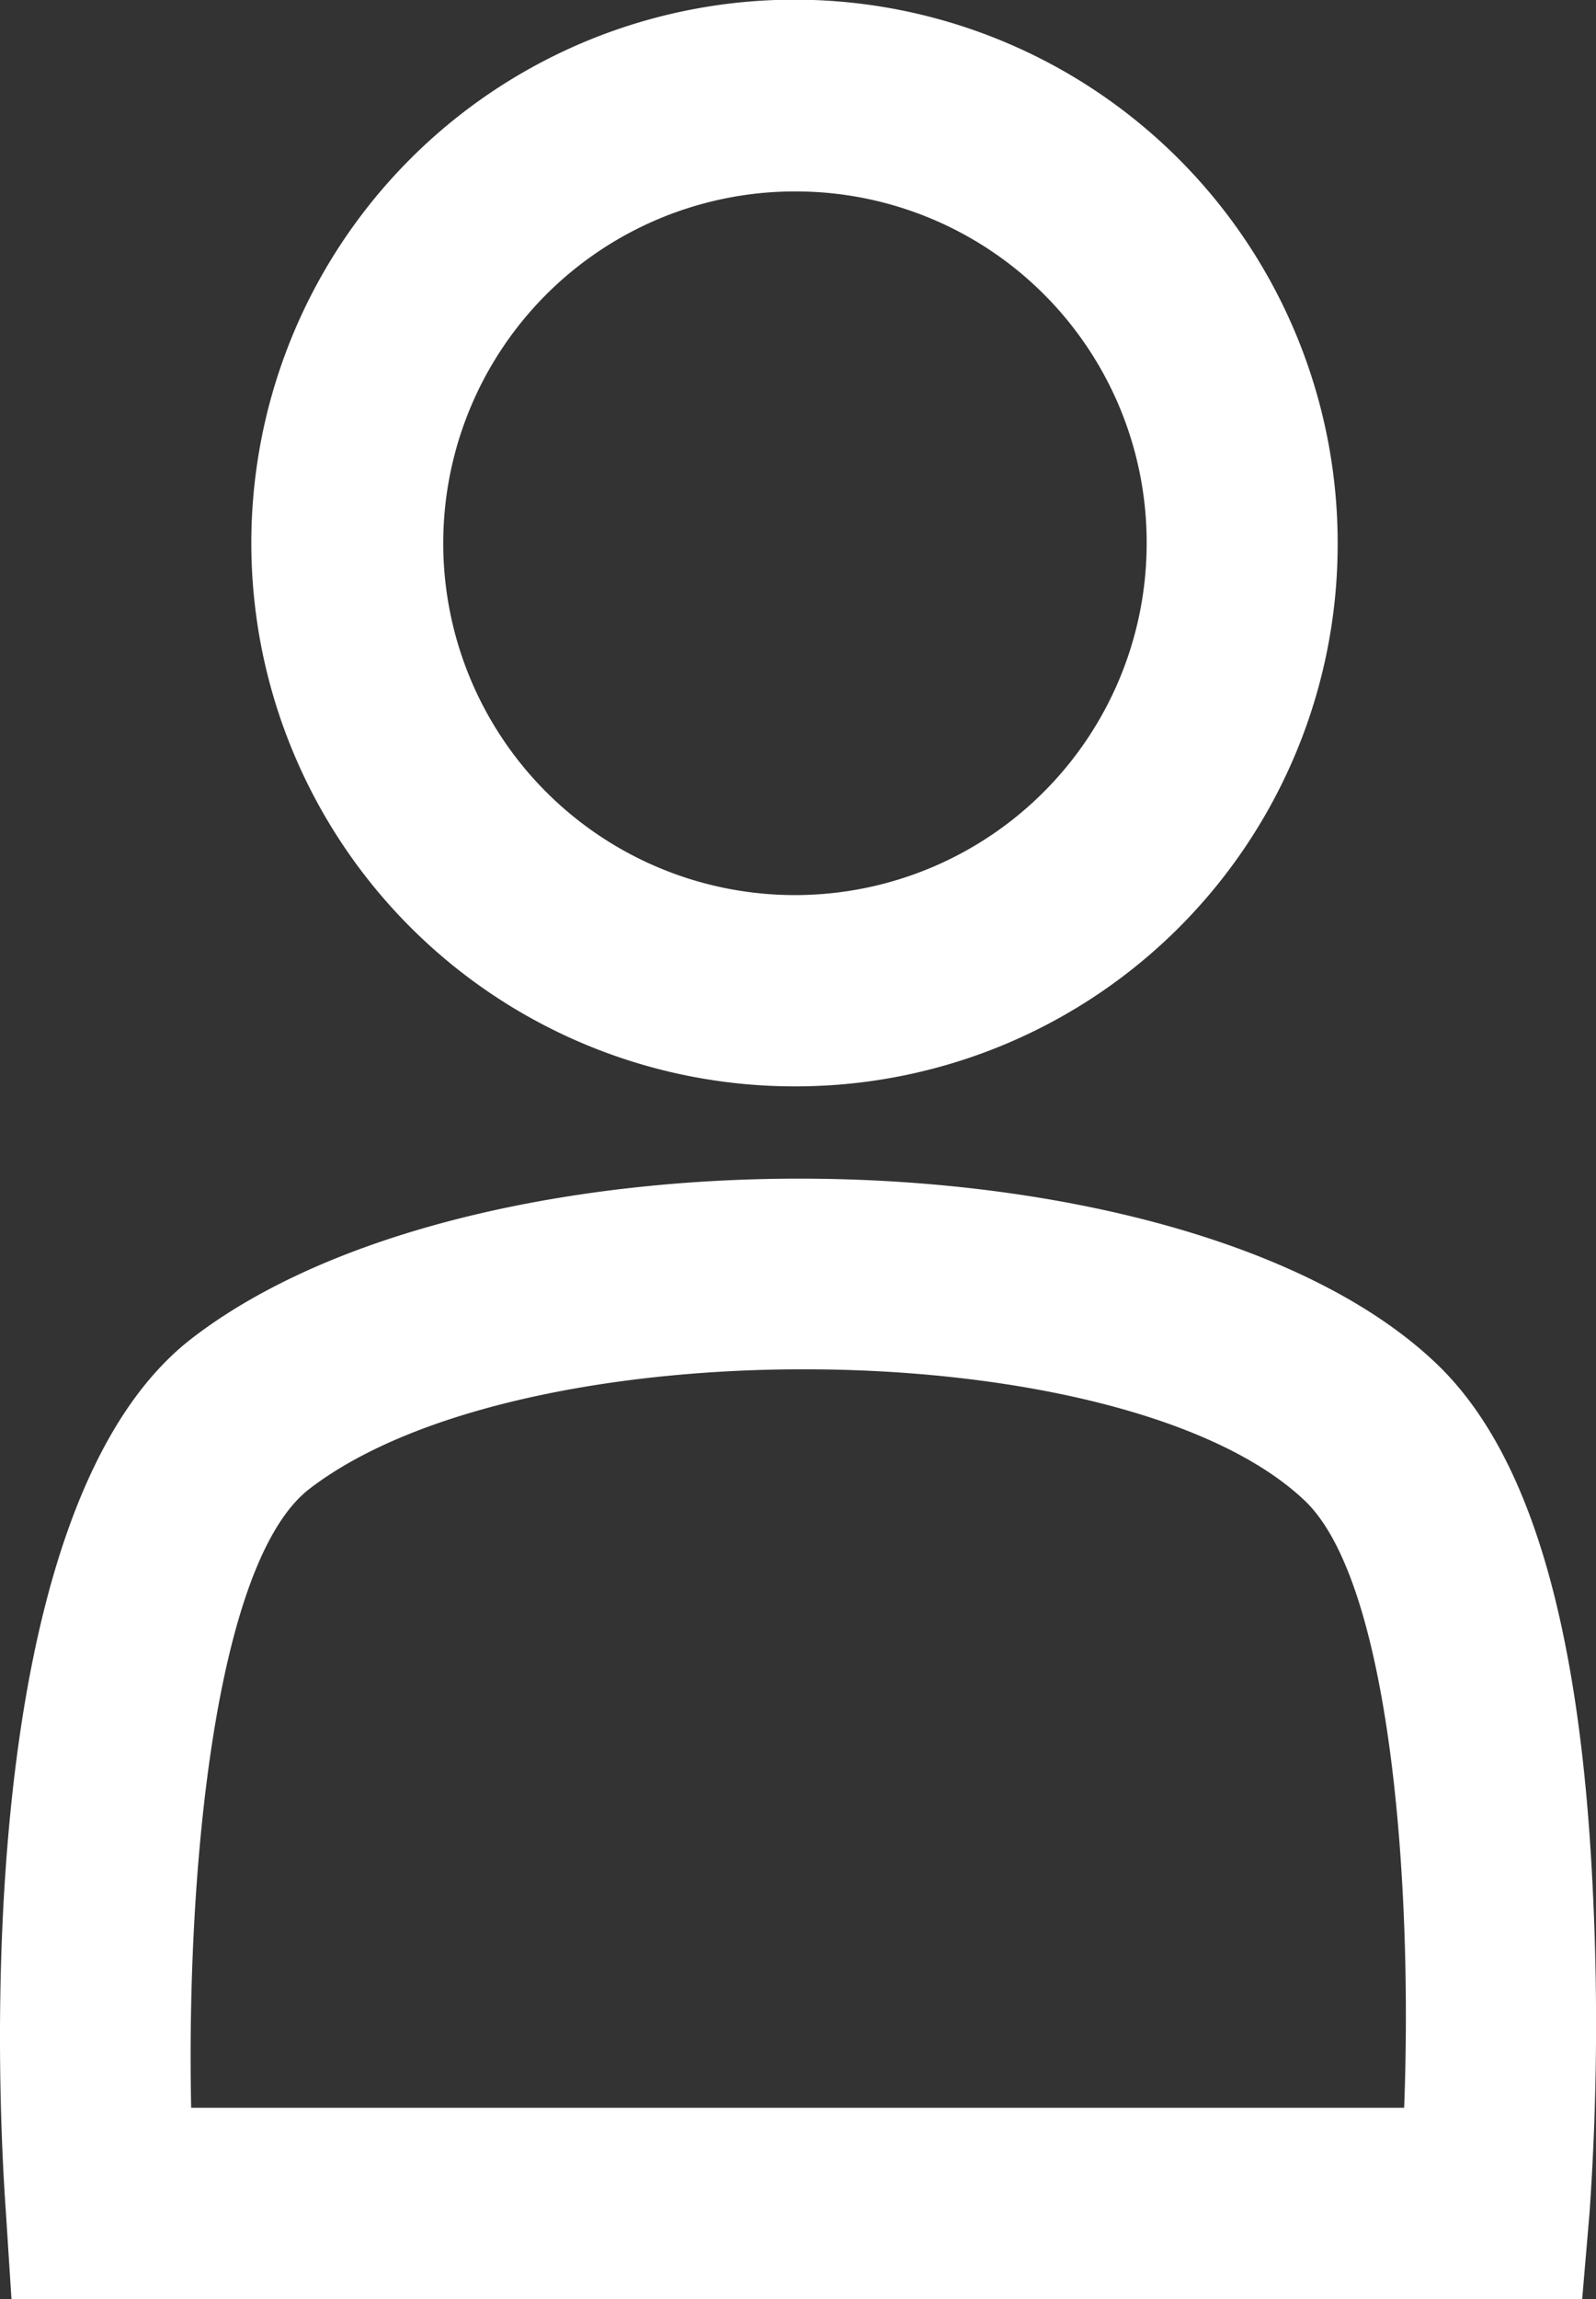 <svg xmlns="http://www.w3.org/2000/svg" width="27.776" height="40" viewBox="0 0 27.776 40">
  <rect x="0" y="0" width="27.776" height="40" fill="#333333" stroke="none"/>
  <g id="Asset_43" data-name="Asset 43" transform="translate(0 0)">
    <g id="Layer_1" data-name="Layer 1" transform="translate(0 0)">
      <path id="Path_209" data-name="Path 209" d="M18.764,18.9a9.453,9.453,0,1,1,9.38-9.45A9.432,9.432,0,0,1,18.764,18.9Zm0-15.569A6.121,6.121,0,1,0,24.82,9.45a6.107,6.107,0,0,0-6.055-6.119Z" transform="translate(-4.864 0)" fill="#fff"/>
      <path id="Path_210" data-name="Path 210" d="M27.535,62.7H.2L.1,61.144c-.143-2-.637-12.153,3.227-15.155,5.047-3.907,17.408-3.659,21.68.438h0c1.578,1.513,2.462,4.421,2.7,8.889a47.735,47.735,0,0,1-.043,5.872ZM3.327,59.365h21.11c.152-3.973-.247-9.122-1.716-10.549h0C19.632,45.851,9.1,45.727,5.375,48.606,3.75,49.881,3.241,55.211,3.327,59.365Z" transform="translate(0 -22.695)" fill="#fff"/>
    </g>
  </g>
</svg>
